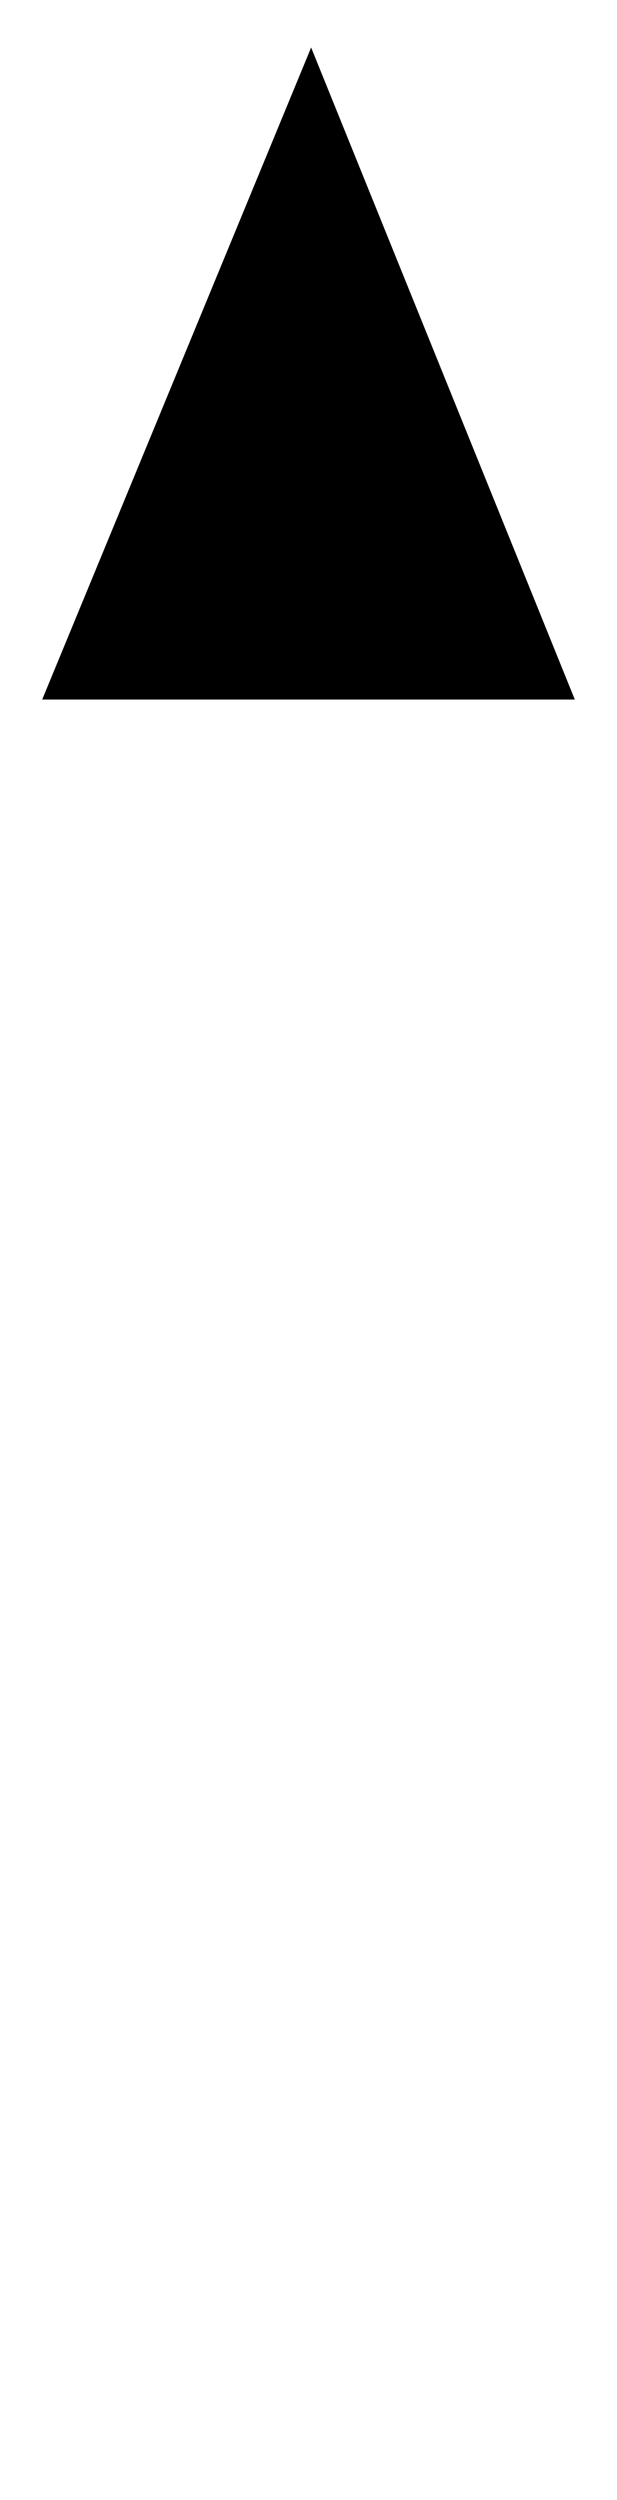 <?xml version="1.0" encoding="UTF-8"?>
<?xml-stylesheet href="daySvgStyle.css" type="text/css"?>
<svg xmlns="http://www.w3.org/2000/svg" version="1.2" baseProfile="tiny" xml:space="preserve" shape-rendering="geometricPrecision" fill-rule="evenodd" width="2.34mm" height="9.47mm" viewBox="-1.17 -4.64 2.34 9.47">
  <title>FLDSTR01</title>
  <desc>flood stream, rate at spring tides</desc>
  <rect class="symbolBox layout" fill="none" x="-1.01" y="-4.48" height="9.15" width="2.02"/>
  <rect class="svgBox layout" fill="none" x="-1.01" y="-4.48" height="9.15" width="2.02"/>
  <path d=" M -0,-4.48 L -0,4.67" class="sl f0 sCHGRD" stroke-width="0.32" />
  <path d=" M -1.01,-1.99 L 0.01,-4.46 L 1.01,-1.99" class="sl f0 sCHGRD" stroke-width="0.32" />
  <path d=" M 0.02,0.84 L 1.01,2.89" class="sl f0 sCHGRD" stroke-width="0.32" />
  <path d=" M 0.02,2.69 L 1.01,4.67" class="sl f0 sCHGRD" stroke-width="0.32" />
  <path d=" M -0,2.93 L -0,3.51" class="sl f0 sCHGRD" stroke-width="0.32" />
  <circle class="pivotPoint layout" fill="none" cx="0" cy="0" r="1"/>
</svg>
